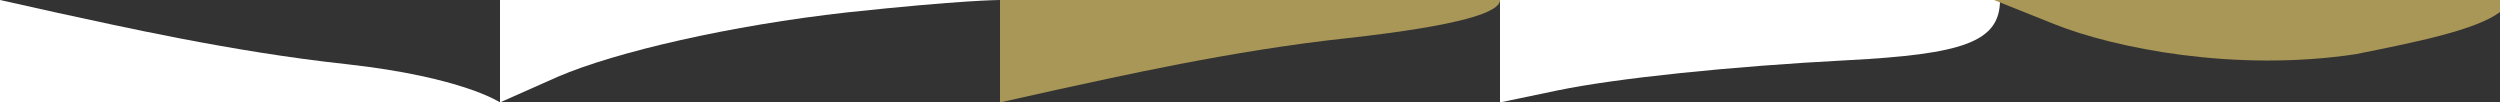 ﻿<?xml version="1.0" encoding="UTF-8" standalone="no"?>
<svg width="2075" height="85" viewBox="0 0 2075 85" version="1.1" xmlns="http://www.w3.org/2000/svg" xmlns:svg="http://www.w3.org/2000/svg" stroke="transparent">

<rect x="0" y="0" width="2075" height="85" fill="#333333" stroke="none"/>

<path fill="white" fill-opacity="1" d="M0,0L48,10.7C96,21,192,43,288,53.3C384,64,415,85,415,85H0Z"/>

<g transform="translate(415,0)">
<path fill="white" d="M0,85L48,63.7C96,43,192,21,288,10.3C384,0,415,0,415,0H0Z"/>
</g>

<g transform="translate(830,0)">
<path fill="rgb(168,151,87)" d="M0,85L48,74.3C96,64,192,42,288,31.7C384,21,415,10,415,0H0Z"/>
</g>

<g transform="translate(1245,0)">
<path fill="white" d="M0,85L48,75C96,65,192,55,288,50C384,45,415,35,415,0H0Z"/>
</g>
<g  transform="translate(1655,0)">
<path fill="rgb(168,151,87)" d="M0,0L50,20C100,40,200,60,300,45C350,35,400,25,420,10V0H0Z"/>
</g>
</svg>